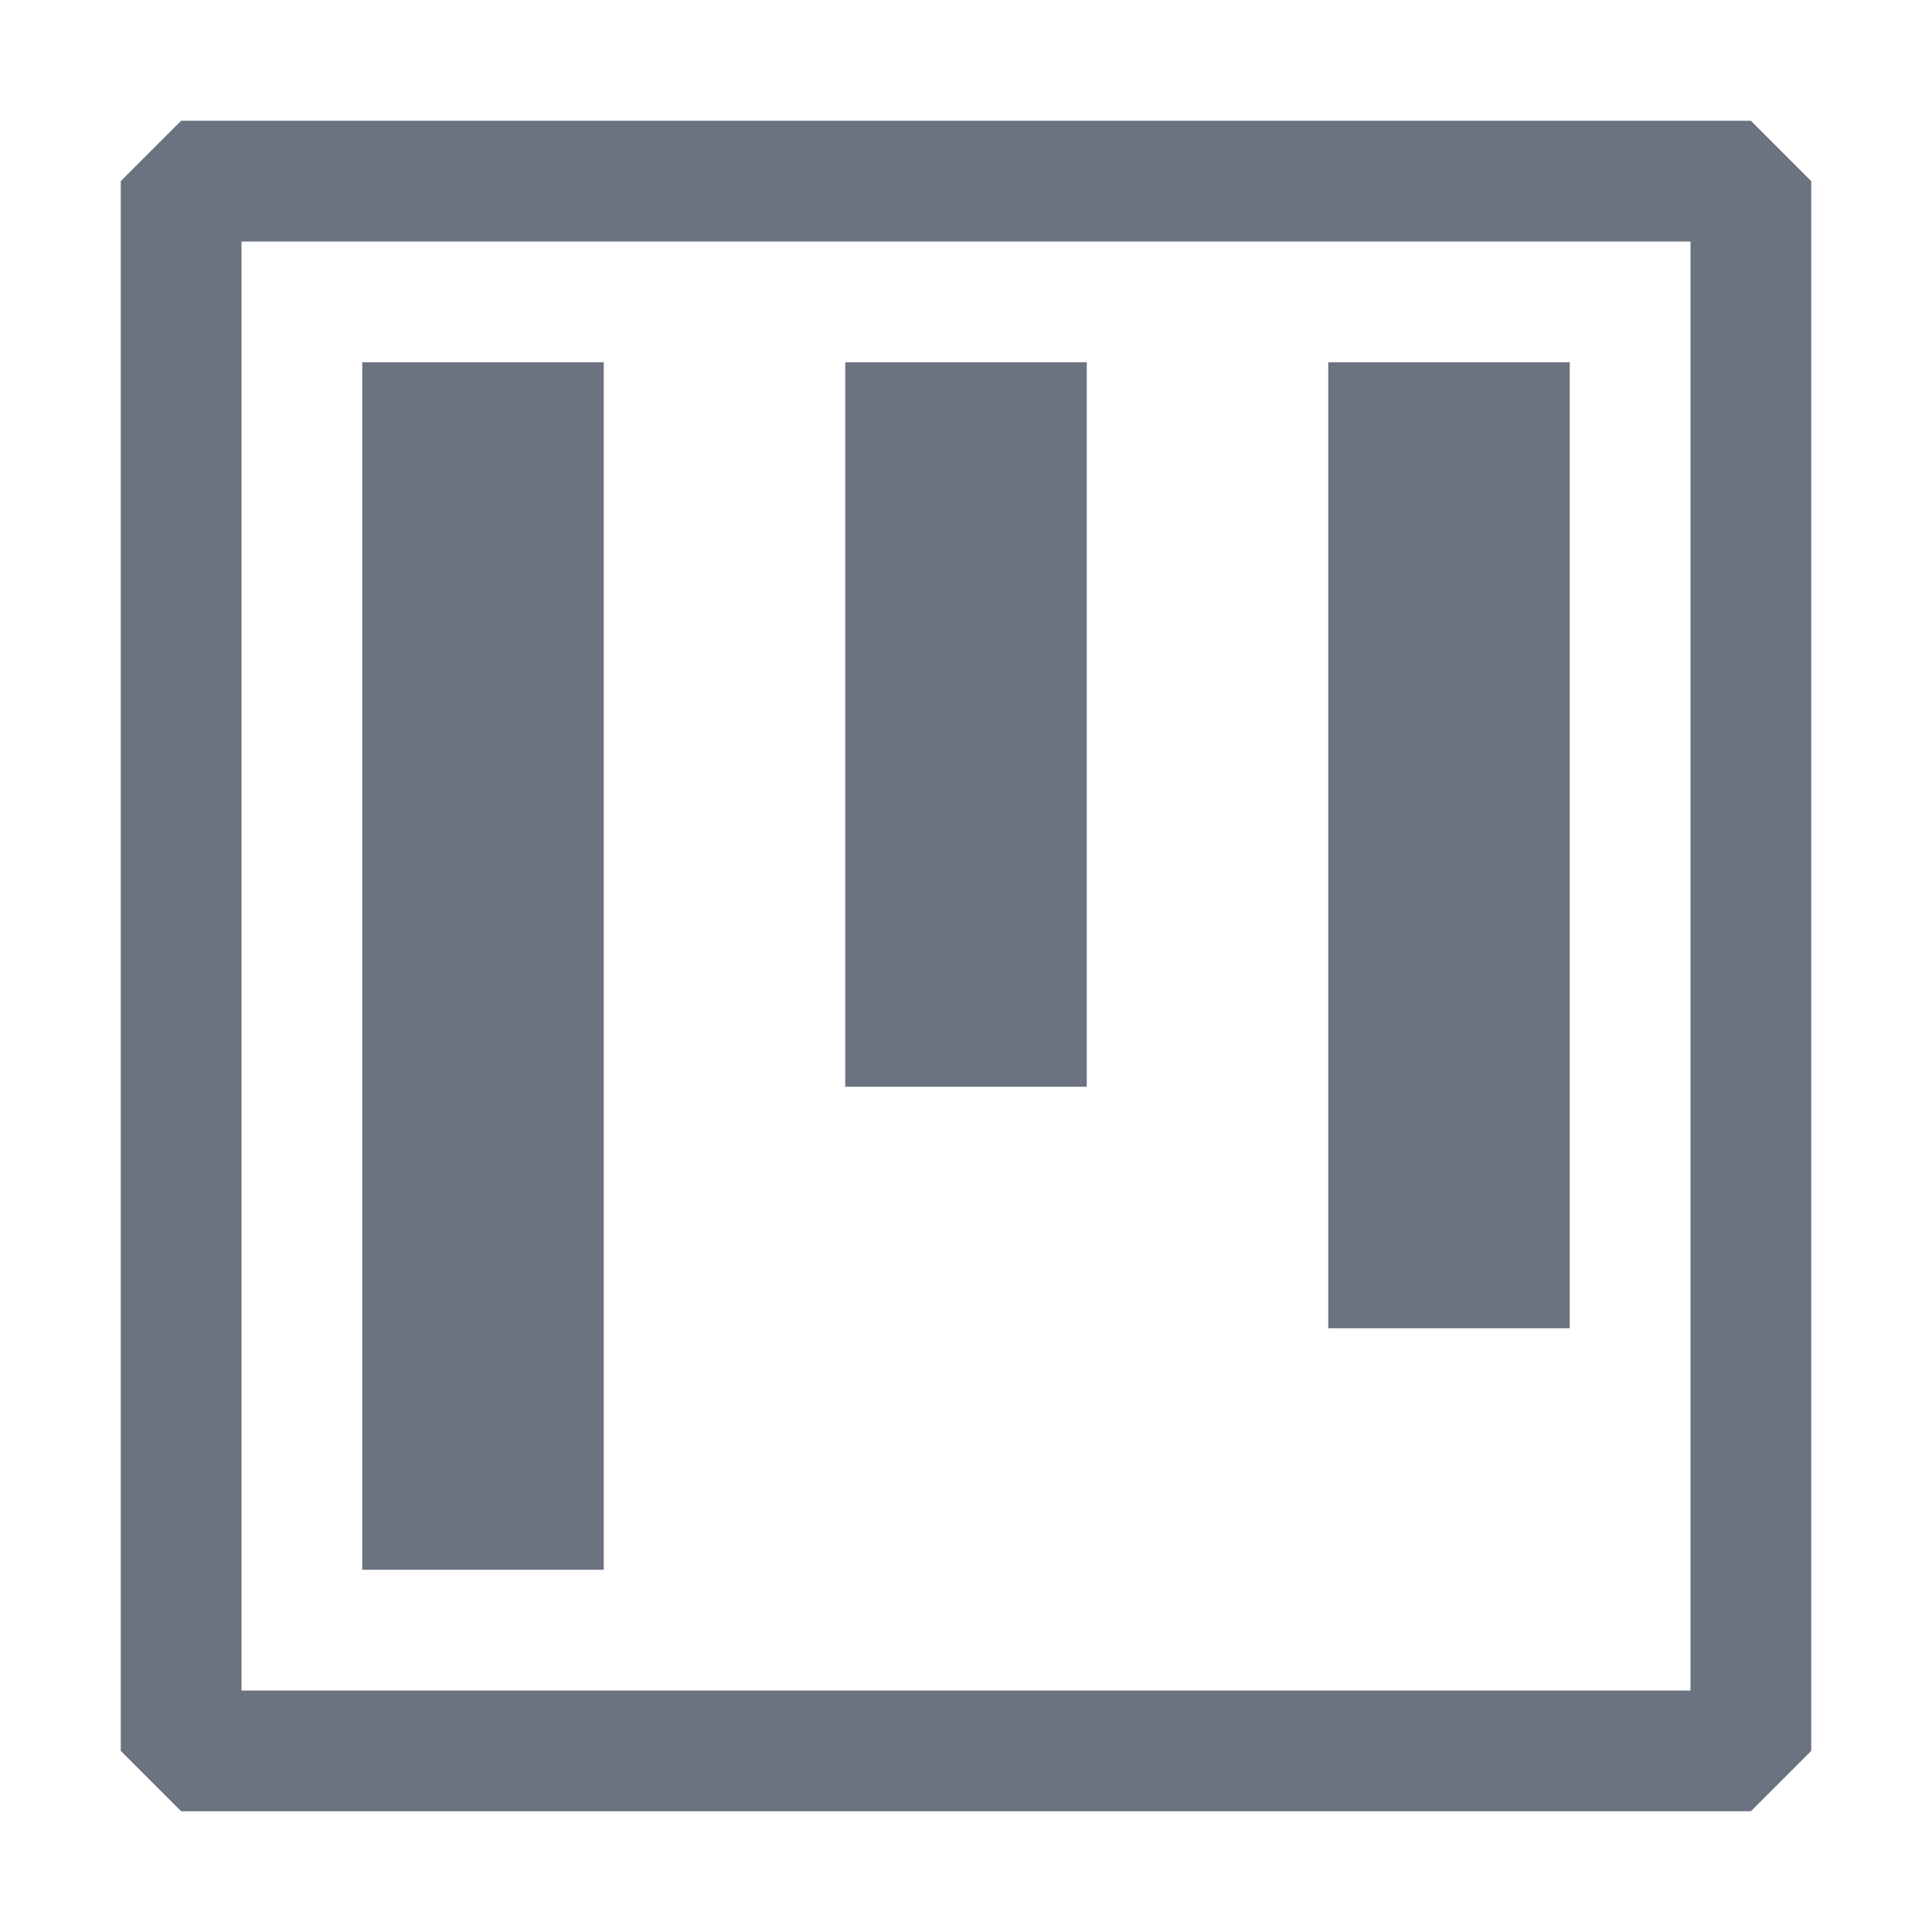 <svg xmlns="http://www.w3.org/2000/svg" width="1em" height="1em" viewBox="0 0 16 16"><path fill="#6b7280" fill-rule="evenodd" d="M1.5 1h13l.5.5v13l-.5.5h-13l-.5-.5v-13l.5-.5zM2 14h12V2H2v12zM3 3h2v10H3V3zm6 0H7v6h2V3zm2 0h2v8h-2V3z" clip-rule="evenodd"/></svg>